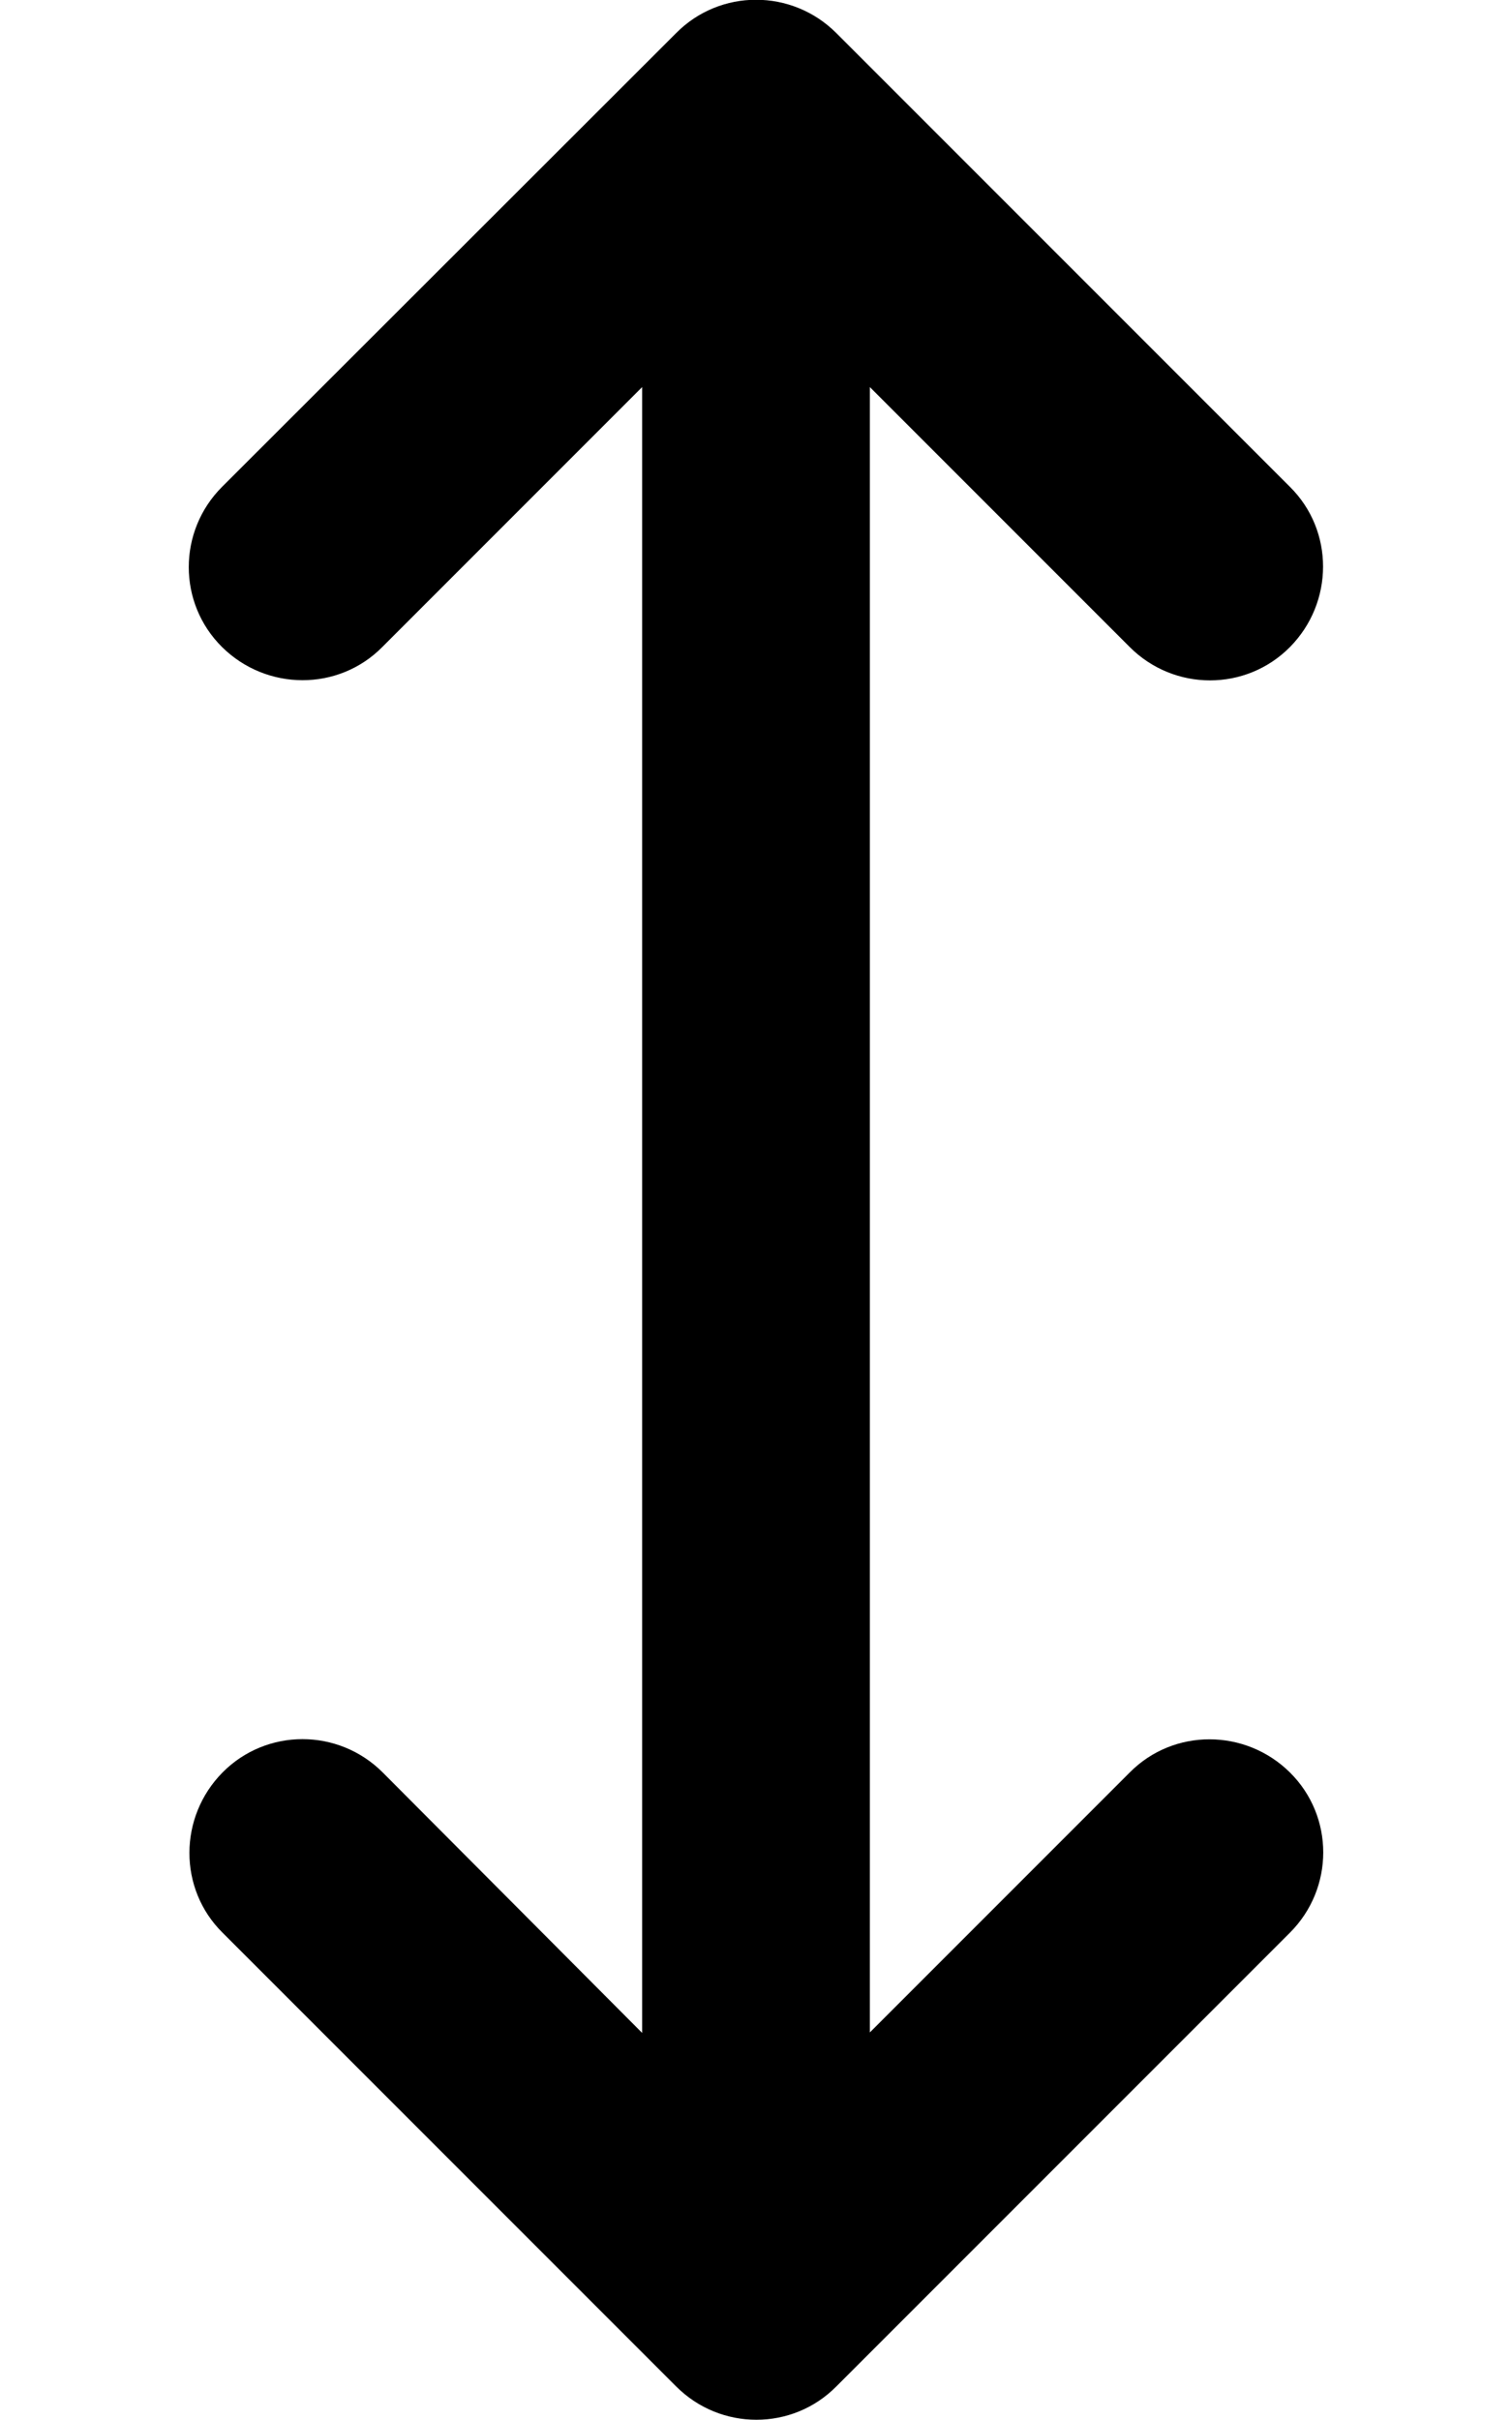 <svg xmlns="http://www.w3.org/2000/svg" viewBox="0 0 320 512"><path d="M177 7c-9.4-9.4-24.6-9.4-33.9 0L47 103c-9.4 9.4-9.4 24.6 0 33.9s24.6 9.4 33.9 0l55-55V430.1L81 375c-9.4-9.4-24.6-9.4-33.9 0s-9.4 24.6 0 33.9l96 96c9.4 9.4 24.6 9.4 33.9 0l96-96c9.4-9.4 9.4-24.6 0-33.9s-24.6-9.4-33.9 0l-55 55V81.9l55 55c9.4 9.4 24.6 9.4 33.9 0s9.4-24.6 0-33.9L177 7z"/></svg>